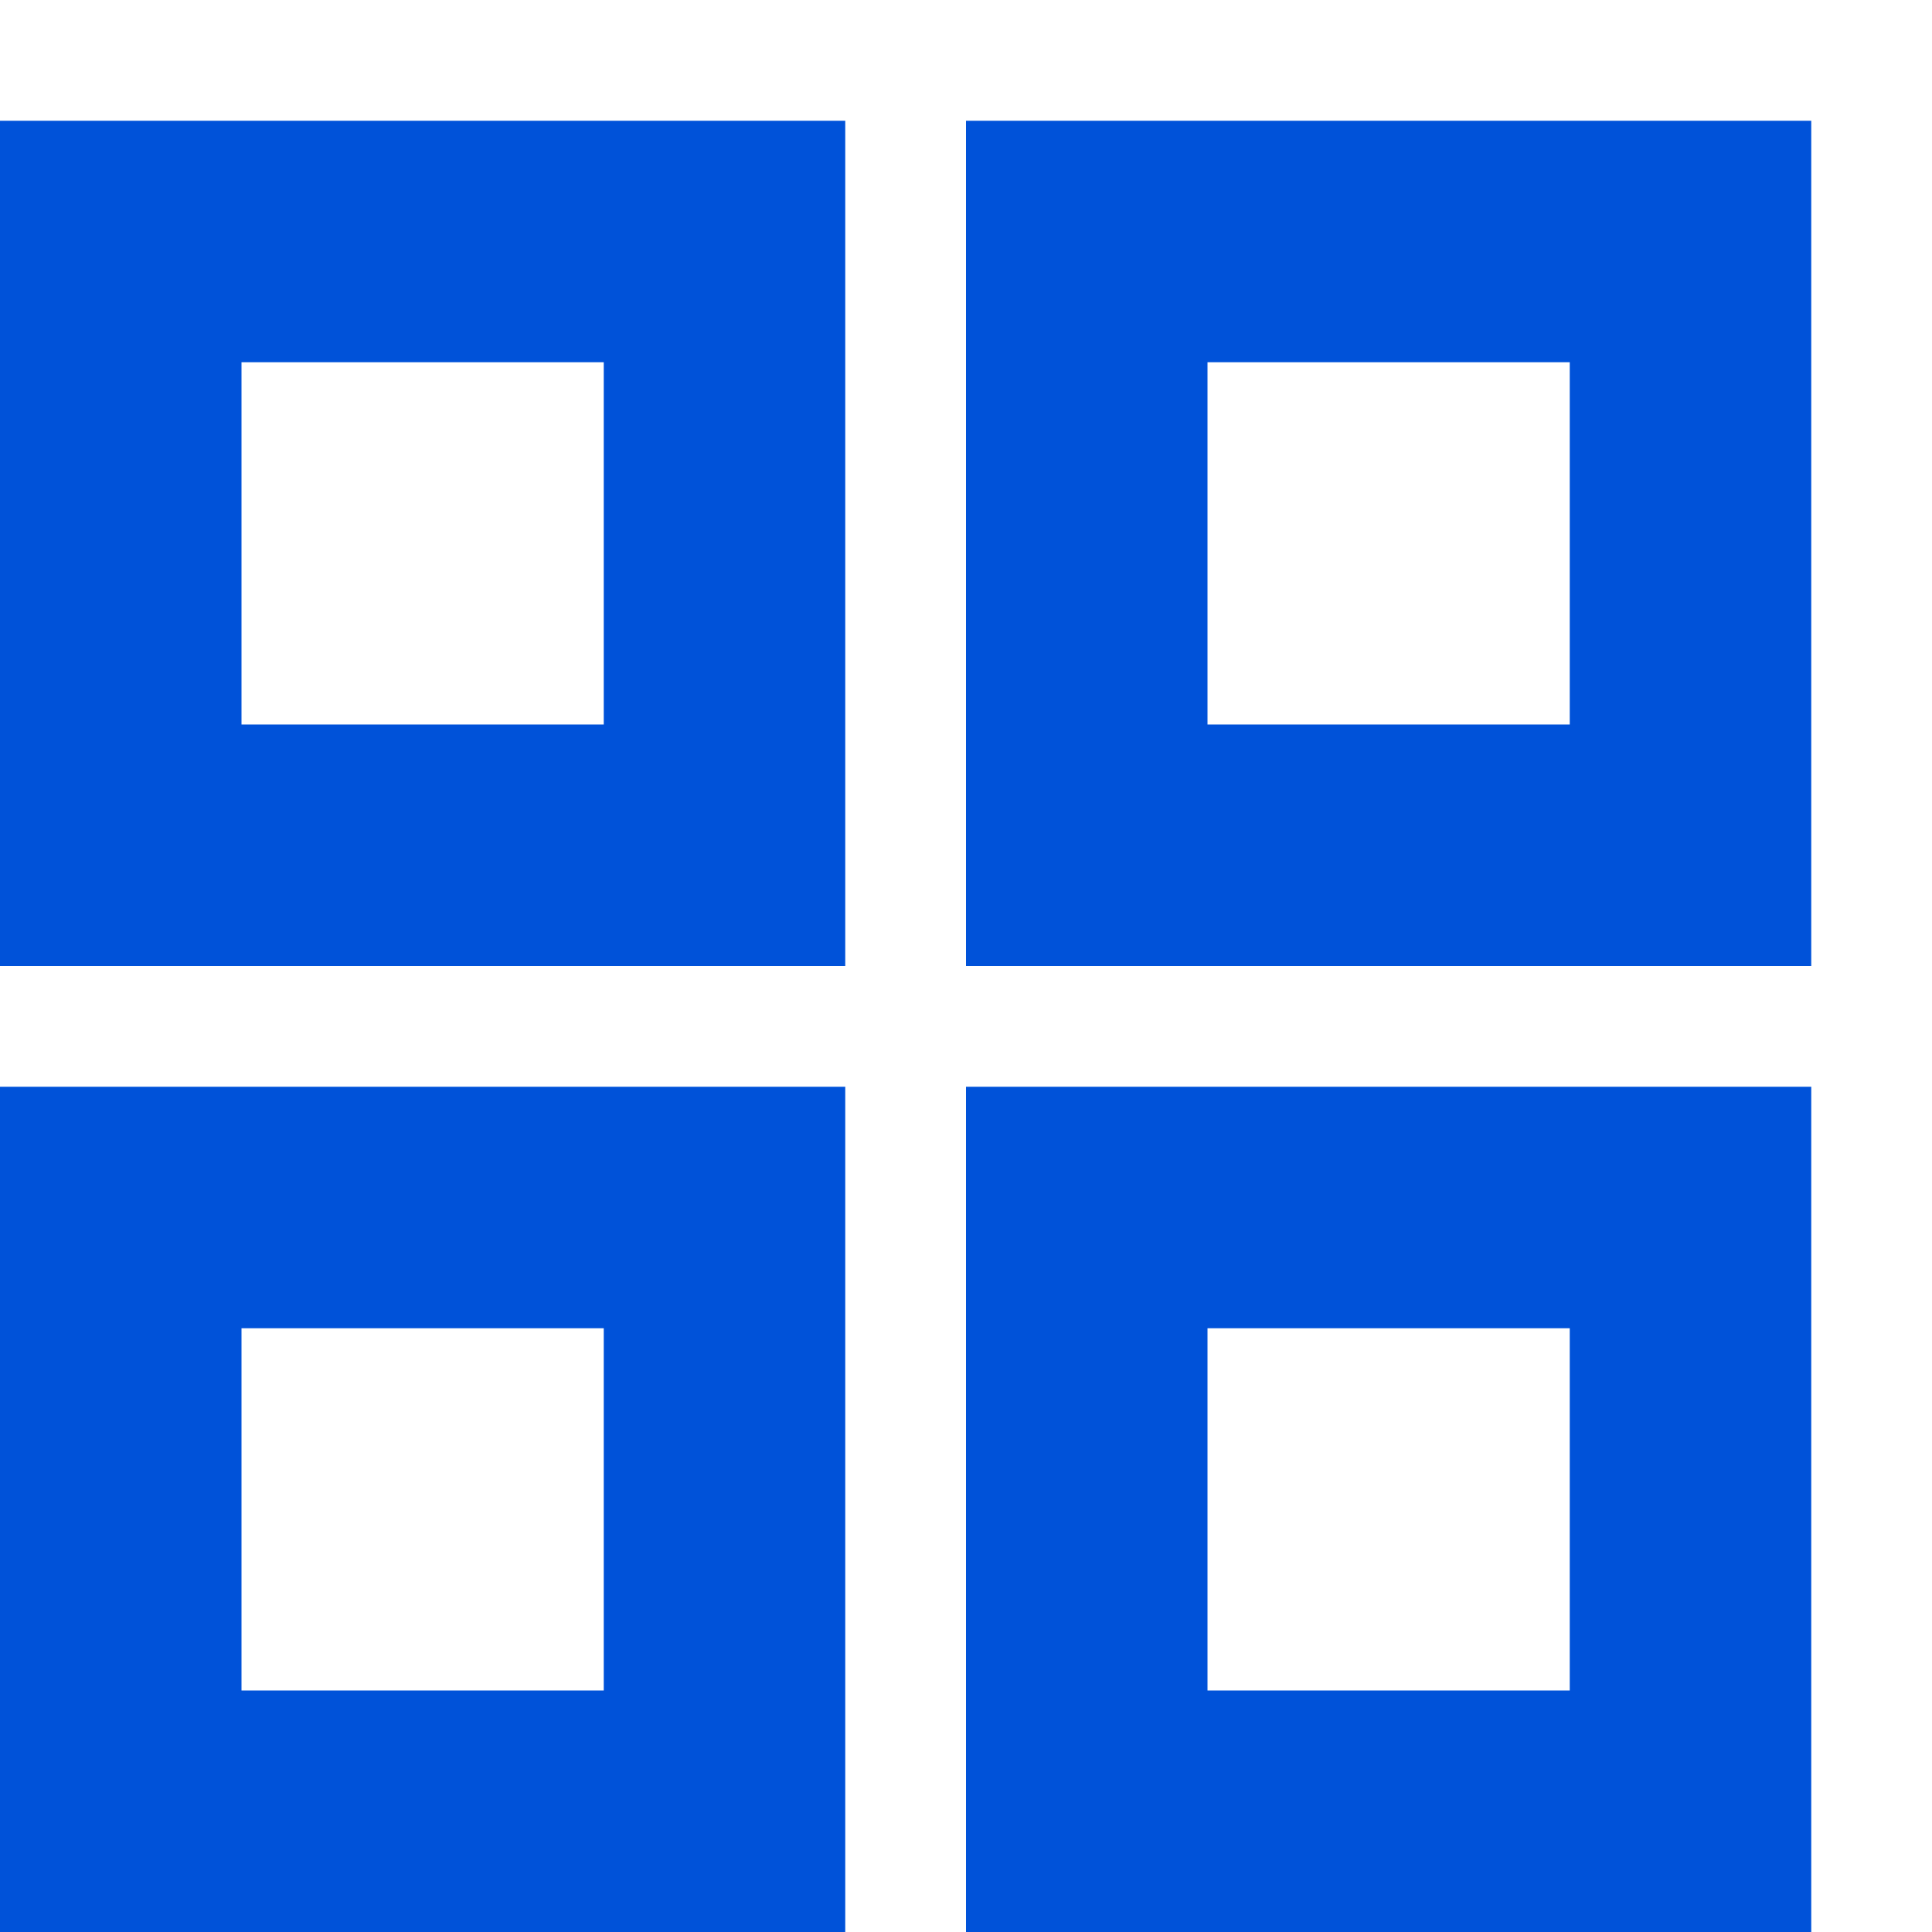 <?xml version="1.0" encoding="UTF-8"?>
<svg width="16px" height="16px" viewBox="0 0 16 16" version="1.1" xmlns="http://www.w3.org/2000/svg" xmlns:xlink="http://www.w3.org/1999/xlink">
    <title>画板</title>
    <g id="画板" stroke="none" stroke-width="1" fill="none" fill-rule="evenodd">
        <path d="M7,9 L7,16 L0,16 L0,9 L7,9 Z M15,9 L15,16 L8,16 L8,9 L15,9 Z M5,11 L2,11 L2,14 L5,14 L5,11 Z M13,11 L10,11 L10,14 L13,14 L13,11 Z M7,1 L7,8 L0,8 L0,1 L7,1 Z M15,1 L15,8 L8,8 L8,1 L15,1 Z M5,3 L2,3 L2,6 L5,6 L5,3 Z M13,3 L10,3 L10,6 L13,6 L13,3 Z" id="形状结合" fill="#0052D9" fill-rule="nonzero"></path>
    </g>
</svg>